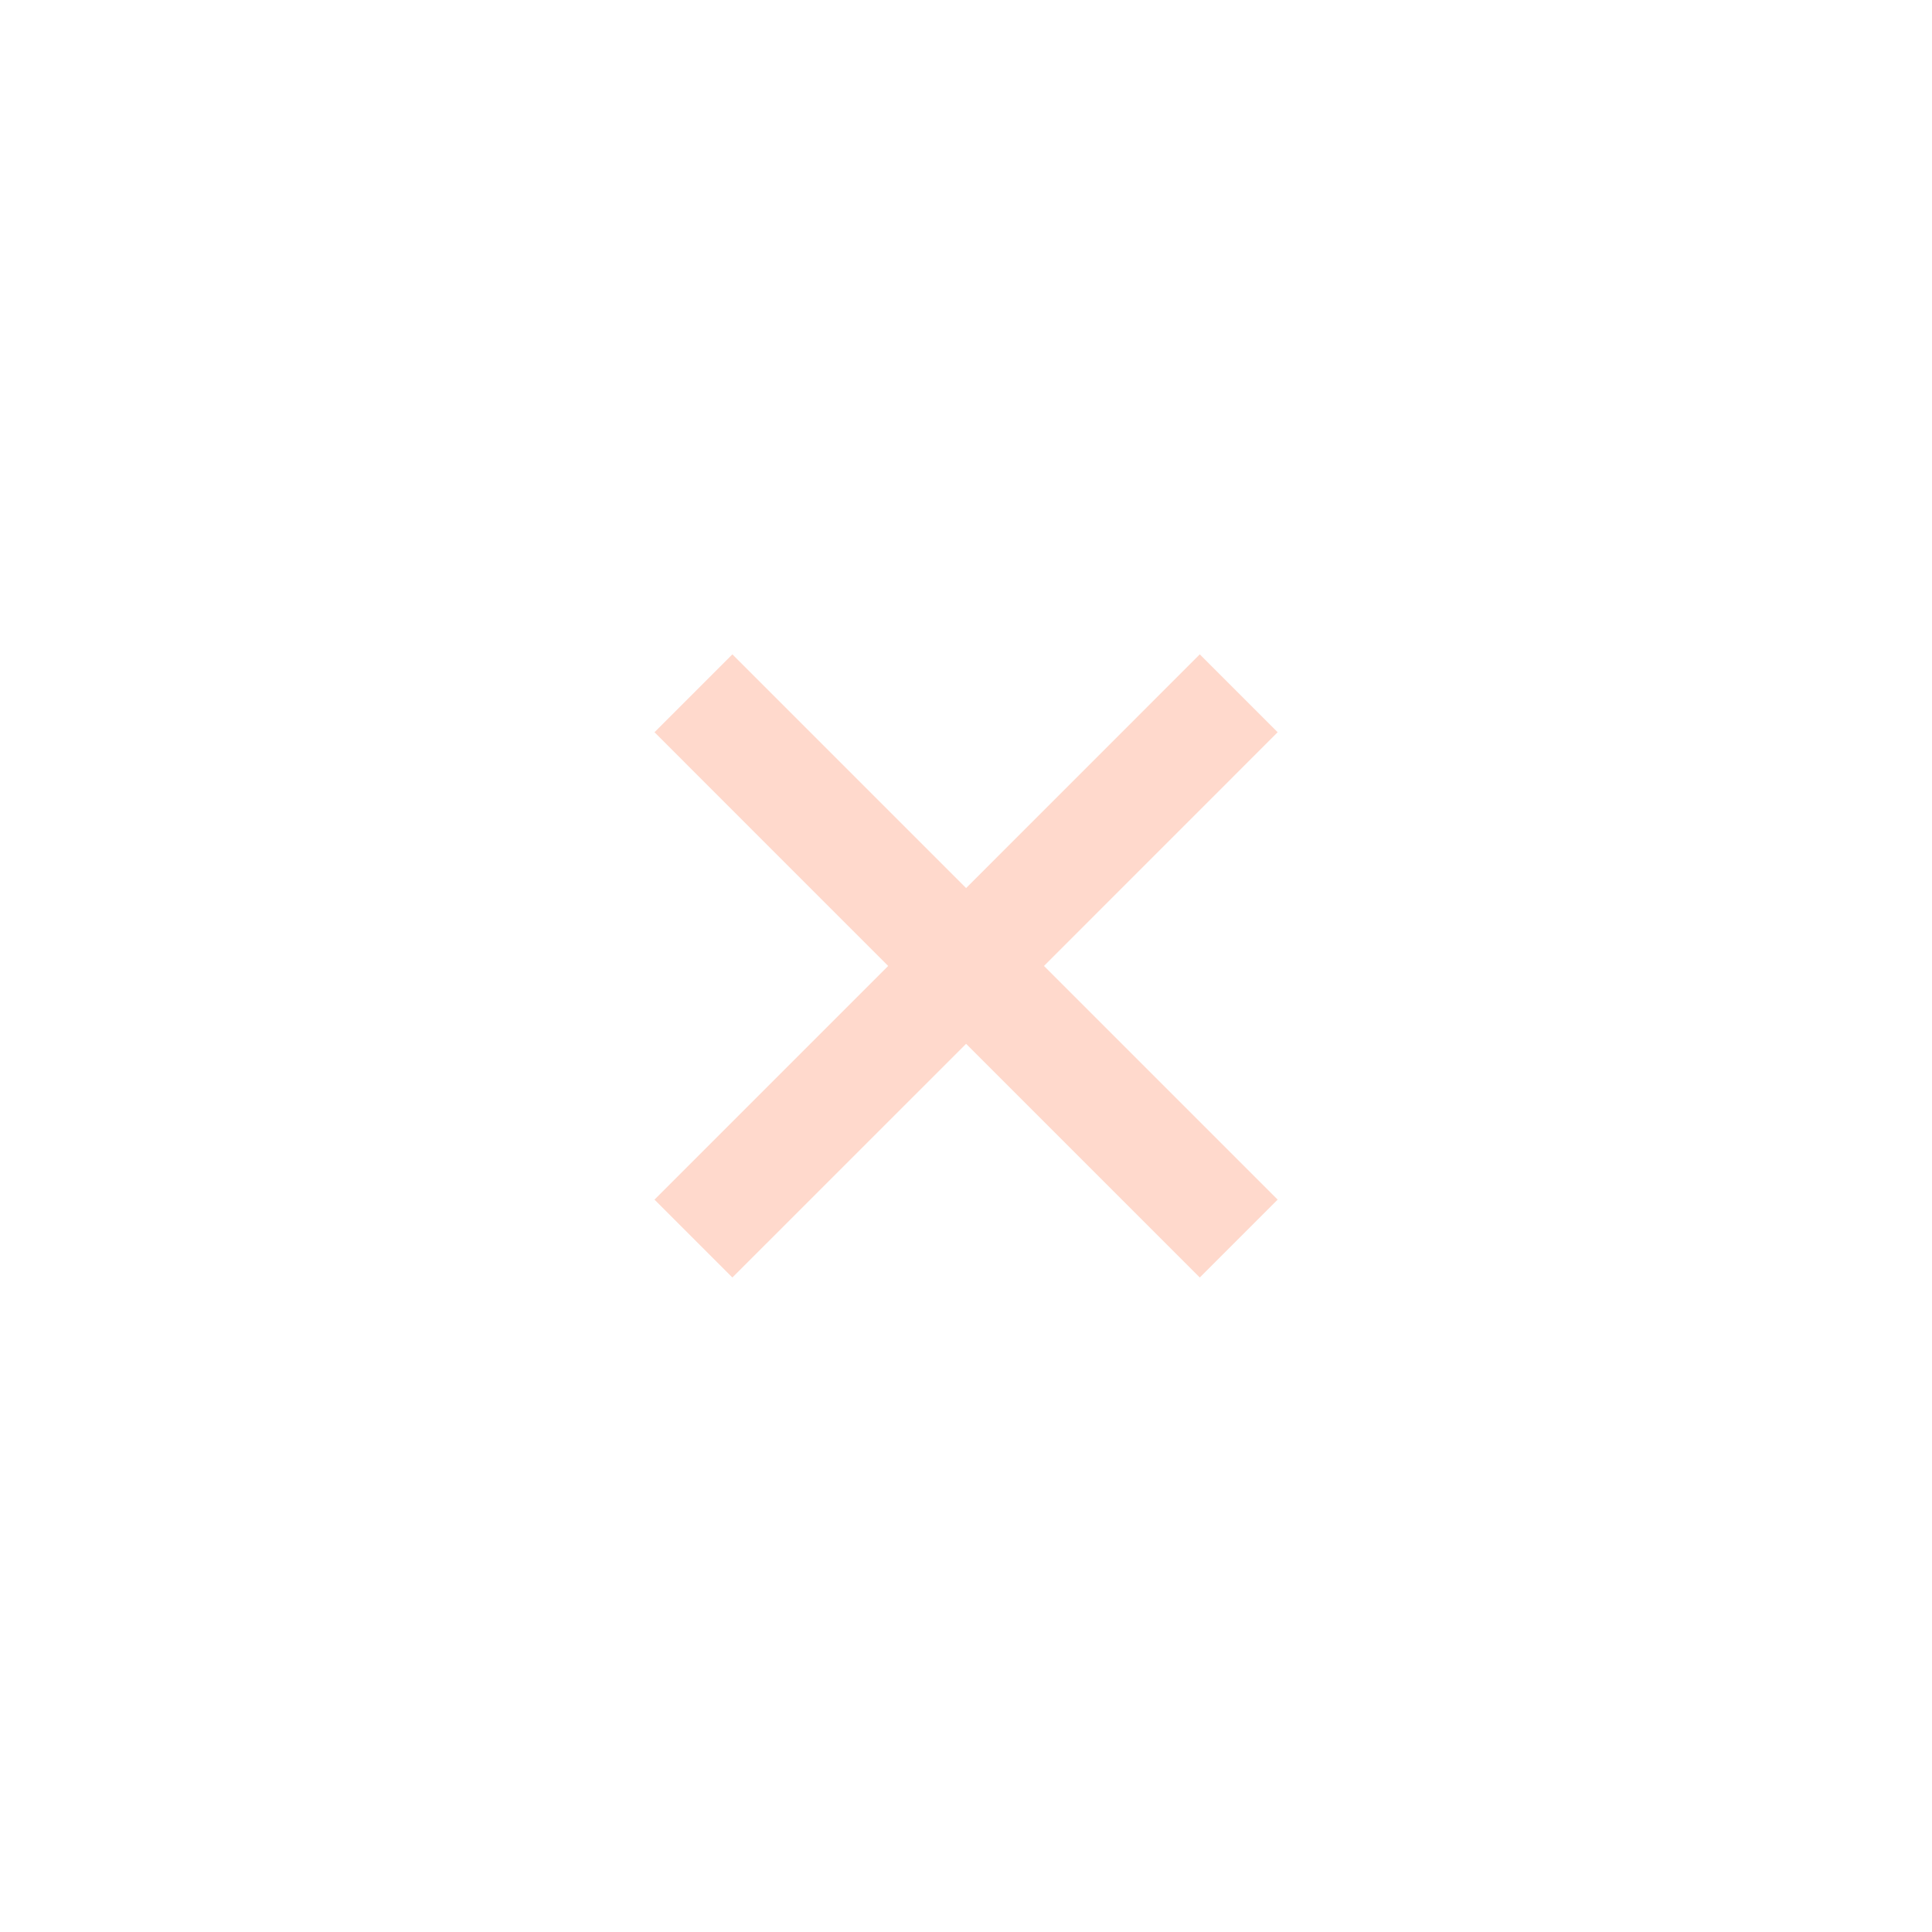 <svg width="38" height="38" viewBox="0 0 38 38" fill="none" xmlns="http://www.w3.org/2000/svg">
<path d="M23.598 25.127L19.002 20.531L14.405 25.127L12.873 23.595L17.469 18.999L12.873 14.402L14.405 12.87L19.002 17.467L23.598 12.87L25.13 14.402L20.534 18.999L25.13 23.595L23.598 25.127Z" fill="#FF4300" fill-opacity="0.2"/>
</svg>
